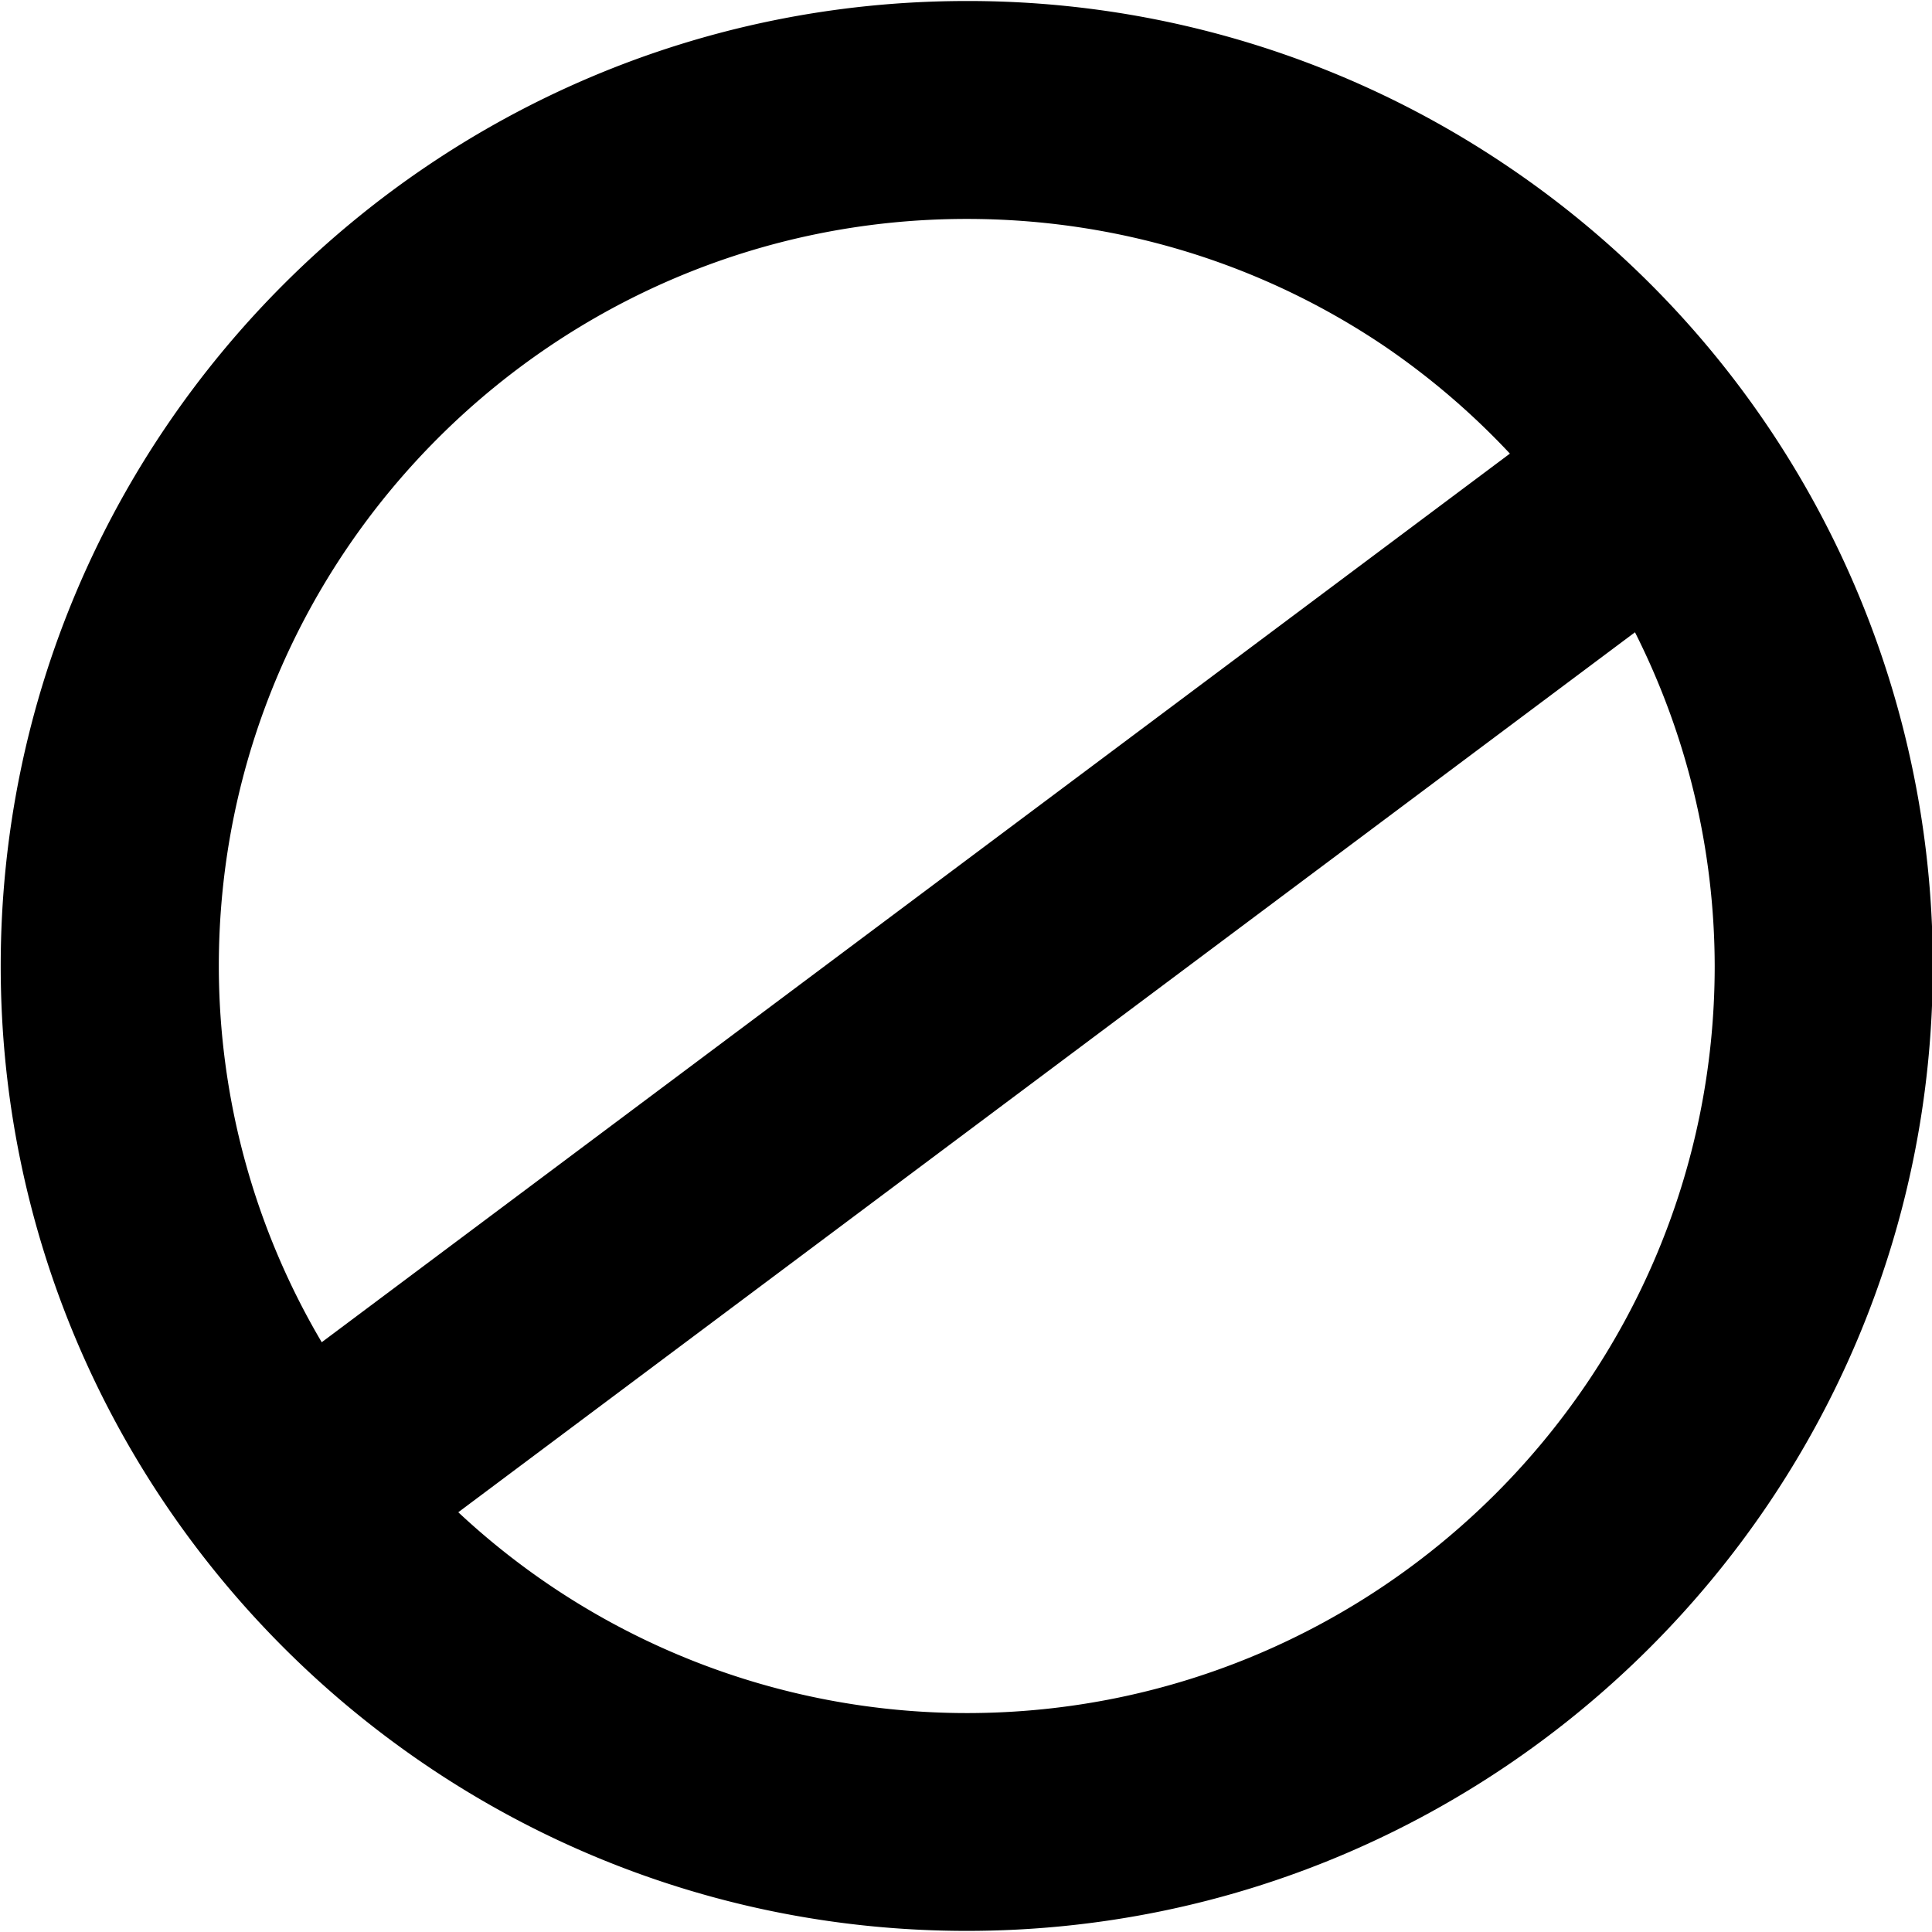 <svg xmlns="http://www.w3.org/2000/svg" width="19" height="19">
    <path fill-rule="evenodd" d="M14.82 1.631A9.468 9.468 0 0 0 9.507.01C4.269.01.007 4.267.007 9.5c0 5.232 4.262 9.489 9.5 9.489 5.239 0 9.501-4.257 9.501-9.489a9.482 9.482 0 0 0-4.188-7.869zM2.152 9.5c0-4.051 3.3-7.347 7.355-7.347 1.475 0 2.897.433 4.112 1.254a7.38 7.38 0 0 1 1.23 1.054L3.164 13.2a7.282 7.282 0 0 1-1.012-3.7zm7.355 7.347a7.325 7.325 0 0 1-5-1.975l11.572-8.654a7.314 7.314 0 0 1 .784 3.282c0 4.051-3.3 7.347-7.356 7.347z"/>
</svg>
